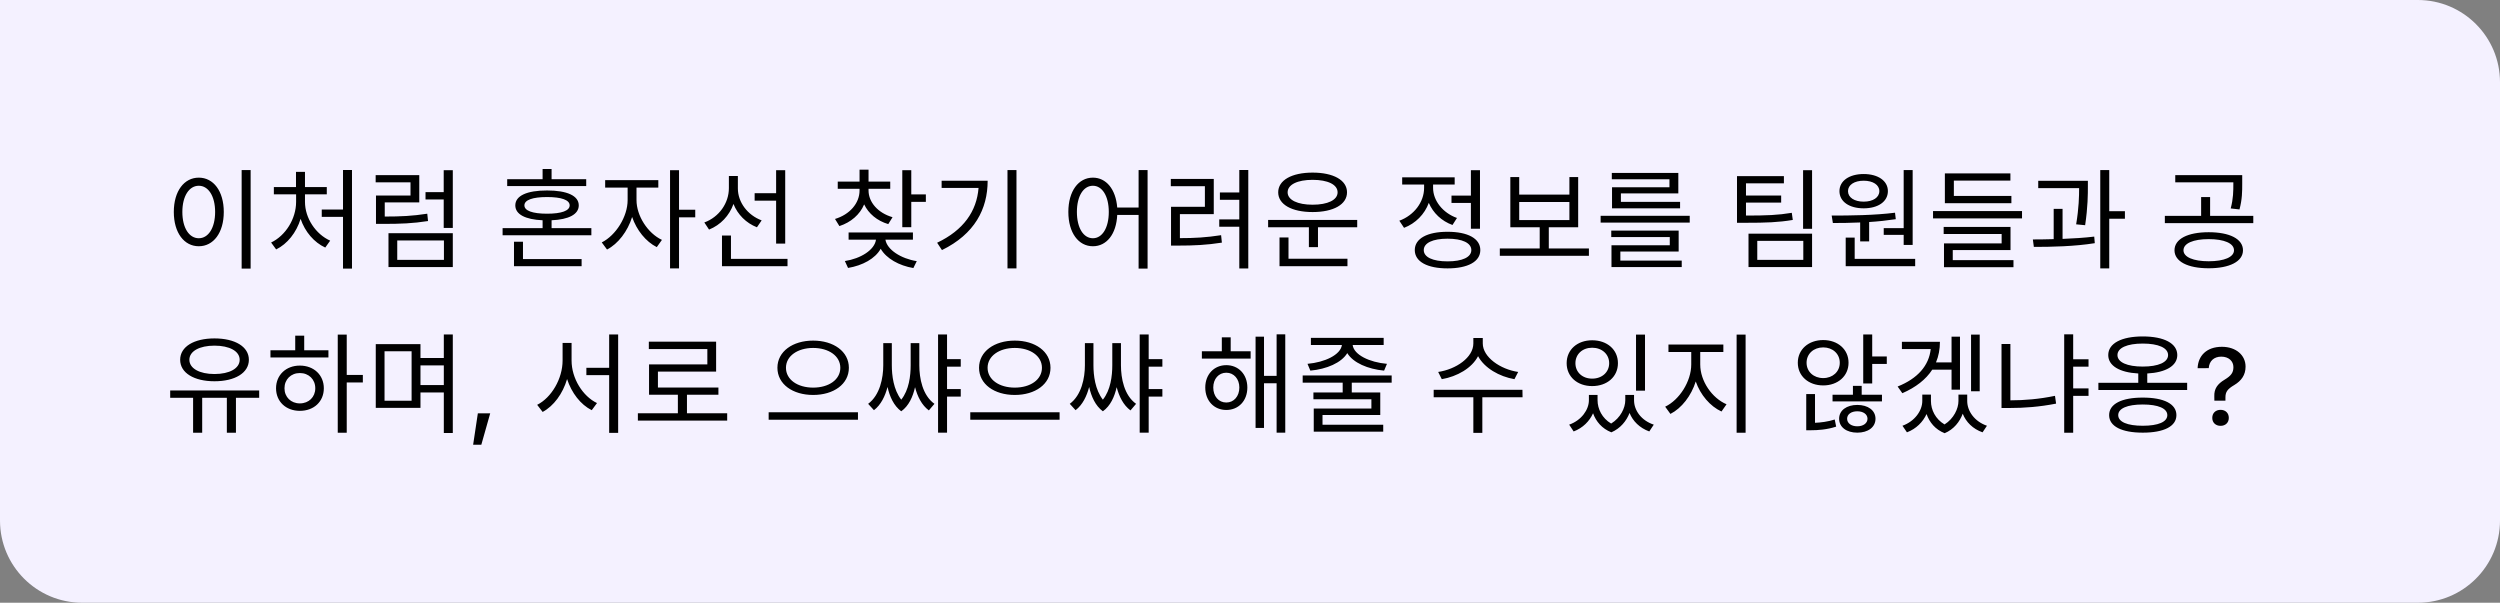 <svg width="365" height="88" viewBox="0 0 365 88" fill="none" xmlns="http://www.w3.org/2000/svg">
<rect x="0" y="0" width="365" height="88" fill="#808080" stroke="none"/>
<path d="M0 0H353C359.627 0 365 5.373 365 12V76C365 82.627 359.627 88 353 88H12C5.373 88 0 82.627 0 76V0Z" fill="#F4F1FF"/>
<path d="M35.28 24.832V39.216H36.592V24.832H35.28ZM29.024 25.936C26.896 25.936 25.376 27.888 25.376 30.944C25.376 34 26.896 35.952 29.024 35.952C31.152 35.952 32.672 34 32.672 30.944C32.672 27.888 31.152 25.936 29.024 25.936ZM29.024 27.12C30.416 27.12 31.408 28.624 31.408 30.944C31.408 33.28 30.416 34.784 29.024 34.784C27.616 34.784 26.624 33.28 26.624 30.944C26.624 28.624 27.616 27.12 29.024 27.12ZM44.527 28.368H47.711V27.312H44.527V25.088H43.215V27.312H39.983V28.368H43.231V29.472C43.231 31.952 41.695 34.4 39.583 35.408L40.319 36.416C41.951 35.616 43.279 33.952 43.887 31.952C44.527 33.84 45.855 35.392 47.487 36.144L48.207 35.136C46.095 34.192 44.527 31.856 44.527 29.472V28.368ZM50.079 24.816V30.592H46.975V31.664H50.079V39.216H51.391V24.816H50.079ZM62.382 31.2C60.254 31.536 58.493 31.616 56.173 31.616V29.552H61.214V25.568H54.846V26.624H59.934V28.544H54.894V32.688H55.981C58.446 32.688 60.27 32.624 62.493 32.272L62.382 31.2ZM57.998 35.104H64.814V37.936H57.998V35.104ZM56.718 38.992H66.109V34.048H56.718V38.992ZM64.781 24.848V28.048H62.126V29.12H64.781V33.28H66.109V24.848H64.781ZM85.587 26.16H80.531V24.672H79.219V26.16H74.051V27.168H85.587V26.16ZM76.355 35.296H75.043V38.864H84.915V37.824H76.355V35.296ZM76.563 29.984C76.563 29.2 77.747 28.768 79.875 28.768C81.987 28.768 83.171 29.2 83.171 29.984C83.171 30.768 81.987 31.2 79.875 31.2C77.747 31.2 76.563 30.768 76.563 29.984ZM80.531 33.312V32.16C83.043 32.048 84.499 31.296 84.499 29.984C84.499 28.576 82.787 27.808 79.875 27.808C76.931 27.808 75.235 28.576 75.235 29.984C75.235 31.296 76.691 32.048 79.219 32.16V33.312H73.379V34.352H86.339V33.312H80.531ZM92.93 27.392H96.114V26.304H88.354V27.392H91.634V29.216C91.634 31.648 89.906 34.368 87.858 35.392L88.626 36.432C90.242 35.6 91.634 33.776 92.29 31.68C92.946 33.6 94.29 35.28 95.89 36.08L96.642 35.024C94.562 34.048 92.93 31.504 92.93 29.216V27.392ZM101.506 30.624H99.138V24.848H97.826V39.184H99.138V31.728H101.506V30.624ZM113.313 35.568H114.641V24.848H113.313V28.208H110.177V29.296H113.313V35.568ZM111.201 32.176C109.137 31.408 107.729 29.52 107.729 27.52V25.696H106.417V27.472C106.417 29.664 104.977 31.696 102.833 32.48L103.521 33.52C105.201 32.848 106.481 31.488 107.089 29.776C107.697 31.328 108.929 32.56 110.513 33.184L111.201 32.176ZM106.721 37.792V34.384H105.409V38.864H114.977V37.792H106.721ZM130.311 31.712C128.199 31.104 126.807 29.536 126.807 27.808V27.568H129.975V26.512H126.807V24.768H125.495V26.512H122.311V27.568H125.495V27.808C125.495 29.696 124.039 31.328 121.911 31.968L122.551 33.008C124.231 32.464 125.543 31.328 126.167 29.84C126.807 31.184 128.055 32.24 129.687 32.72L130.311 31.712ZM133.287 34.992V33.936H123.895V34.992H127.895C127.687 36.496 125.655 37.76 123.351 38.112L123.815 39.12C125.927 38.768 127.783 37.76 128.583 36.32C129.399 37.744 131.271 38.784 133.351 39.136L133.847 38.128C131.543 37.76 129.51 36.464 129.271 34.992H133.287ZM133.047 28.384V24.848H131.735V33.168H133.047V29.472H135.175V28.384H133.047ZM137.477 26.384V27.44H142.869C142.597 30.848 140.677 33.6 136.821 35.44L137.525 36.512C142.293 34.176 144.197 30.528 144.197 26.384H137.477ZM147.093 24.832V39.184H148.405V24.832H147.093ZM159.563 34.784C158.187 34.784 157.227 33.28 157.227 30.944C157.227 28.624 158.187 27.12 159.563 27.12C160.923 27.12 161.883 28.624 161.883 30.944C161.883 33.28 160.923 34.784 159.563 34.784ZM166.235 24.832V30.304H163.115C162.907 27.616 161.499 25.936 159.563 25.936C157.467 25.936 155.979 27.888 155.979 30.944C155.979 34 157.467 35.952 159.563 35.952C161.563 35.952 162.987 34.192 163.115 31.376H166.235V39.216H167.547V24.832H166.235ZM172.266 31.264H177.21V26.128H170.938V27.184H175.914V30.192H170.97V35.856H172.058C174.298 35.856 176.138 35.776 178.394 35.424L178.282 34.336C176.138 34.672 174.378 34.768 172.266 34.768V31.264ZM180.938 24.816V28.096H178.106V29.168H180.938V32.032H178.01V33.104H180.938V39.2H182.25V24.816H180.938ZM191.641 26.256C193.849 26.256 195.289 26.944 195.289 28.08C195.289 29.2 193.849 29.888 191.641 29.888C189.449 29.888 187.993 29.2 187.993 28.08C187.993 26.944 189.449 26.256 191.641 26.256ZM191.641 30.96C194.681 30.96 196.665 29.856 196.665 28.08C196.665 26.304 194.681 25.2 191.641 25.2C188.601 25.2 186.617 26.304 186.617 28.08C186.617 29.856 188.601 30.96 191.641 30.96ZM188.121 34.672H186.809V38.864H196.729V37.776H188.121V34.672ZM185.145 32.112V33.184H191.097V36.08H192.425V33.184H198.153V32.112H185.145ZM211.918 28.56V29.632H214.75V33.392H216.078V24.848H214.75V28.56H211.918ZM212.718 31.824C210.638 31.088 209.23 29.28 209.23 27.44V26.944H212.382V25.888H204.718V26.944H207.918V27.44C207.918 29.504 206.446 31.44 204.302 32.224L204.99 33.264C206.67 32.624 207.998 31.28 208.606 29.616C209.23 31.088 210.462 32.272 212.062 32.848L212.718 31.824ZM211.342 38.16C209.182 38.16 207.87 37.552 207.87 36.512C207.87 35.472 209.182 34.848 211.342 34.848C213.502 34.848 214.814 35.472 214.814 36.512C214.814 37.552 213.502 38.16 211.342 38.16ZM211.342 33.84C208.398 33.84 206.558 34.816 206.558 36.512C206.558 38.208 208.398 39.184 211.342 39.184C214.286 39.184 216.126 38.208 216.126 36.512C216.126 34.816 214.286 33.84 211.342 33.84ZM221.805 29.488H229.133V32.128H221.805V29.488ZM226.125 36.272V33.184H230.413V25.856H229.133V28.416H221.805V25.856H220.509V33.184H224.797V36.272H218.973V37.344H231.981V36.272H226.125ZM243.74 27.344H235.356V30.416H245.292V29.472H236.652V28.24H245.036V25.248H235.324V26.176H243.74V27.344ZM236.572 36.72H245.084V33.664H235.244V34.608H243.788V35.808H235.276V38.992H245.532V38.048H236.572V36.72ZM233.692 31.504V32.496H246.7V31.504H233.692ZM261.602 31.072C259.602 31.408 257.906 31.472 254.914 31.472V29.584H260.05V28.544H254.914V26.768H260.45V25.712H253.602V32.528H254.77C257.906 32.528 259.65 32.464 261.746 32.112L261.602 31.072ZM256.562 35.168H263.282V37.936H256.562V35.168ZM255.282 38.992H264.562V34.112H255.282V38.992ZM263.25 24.848V33.408H264.562V24.848H263.25ZM275.024 33.312V34.288H277.936V35.76H279.248V24.832H277.936V33.312H275.024ZM272.096 26.384C273.456 26.384 274.384 26.992 274.384 27.904C274.384 28.832 273.456 29.44 272.096 29.44C270.736 29.44 269.808 28.832 269.808 27.904C269.808 26.992 270.736 26.384 272.096 26.384ZM272.096 30.416C274.192 30.416 275.632 29.44 275.632 27.904C275.632 26.4 274.192 25.408 272.096 25.408C270 25.408 268.56 26.4 268.56 27.904C268.56 29.44 270 30.416 272.096 30.416ZM271.584 35.248H272.896V32.416C274.192 32.336 275.52 32.192 276.784 32L276.672 31.056C273.632 31.44 270.08 31.472 267.424 31.472L267.6 32.56C268.784 32.56 270.16 32.544 271.584 32.48V35.248ZM270.784 37.792V34.688H269.472V38.864H279.616V37.792H270.784ZM293.663 28.608H285.263V26.368H293.519V25.312H283.951V29.664H293.663V28.608ZM285.103 36.512H293.535V33.136H283.775V34.16H292.239V35.536H283.823V39.008H293.967V37.984H285.103V36.512ZM282.223 30.816V31.888H295.215V30.816H282.223ZM304.43 32.88C304.83 30.208 304.83 28.336 304.83 27.184V26.4H297.582V27.472H303.55C303.55 28.624 303.518 30.368 303.118 32.752L304.43 32.88ZM301.134 30.496H299.838V34.912C298.766 34.944 297.71 34.96 296.798 34.96L296.942 36.048C299.486 36.048 302.862 35.984 305.838 35.504L305.758 34.544C304.302 34.72 302.702 34.816 301.134 34.88V30.496ZM310.238 30.832H307.95V24.832H306.638V39.184H307.95V31.936H310.238V30.832ZM326.068 26.784C326.068 27.904 326.068 28.96 325.684 30.432L326.964 30.576C327.364 29.104 327.364 27.936 327.364 26.784V25.568H317.588V26.624H326.068V26.784ZM322.468 38.144C320.228 38.144 318.788 37.536 318.788 36.544C318.788 35.52 320.228 34.912 322.468 34.912C324.724 34.912 326.164 35.52 326.164 36.544C326.164 37.536 324.724 38.144 322.468 38.144ZM322.468 33.904C319.411 33.904 317.476 34.88 317.476 36.544C317.476 38.176 319.411 39.168 322.468 39.168C325.524 39.168 327.476 38.176 327.476 36.544C327.476 34.88 325.524 33.904 322.468 33.904ZM322.676 31.52V28.768H321.364V31.52H316.068V32.576H328.98V31.52H322.676ZM31.312 50.464C33.504 50.464 34.992 51.264 34.992 52.528C34.992 53.792 33.504 54.608 31.312 54.608C29.136 54.608 27.648 53.792 27.648 52.528C27.648 51.264 29.136 50.464 31.312 50.464ZM31.312 55.664C34.304 55.664 36.336 54.448 36.336 52.528C36.336 50.608 34.304 49.408 31.312 49.408C28.336 49.408 26.304 50.608 26.304 52.528C26.304 54.448 28.336 55.664 31.312 55.664ZM37.84 57.008H24.848V58.08H28.192V63.184H29.52V58.08H33.12V63.184H34.448V58.08H37.84V57.008ZM43.775 58.896C42.479 58.896 41.535 57.968 41.535 56.688C41.535 55.392 42.479 54.464 43.775 54.464C45.087 54.464 46.031 55.392 46.031 56.688C46.031 57.968 45.087 58.896 43.775 58.896ZM43.775 53.376C41.759 53.376 40.303 54.752 40.303 56.688C40.303 58.64 41.759 59.984 43.775 59.984C45.823 59.984 47.279 58.64 47.279 56.688C47.279 54.752 45.823 53.376 43.775 53.376ZM44.415 49.008H43.103V51.136H39.487V52.192H47.951V51.136H44.415V49.008ZM52.975 54.736H50.623V48.848H49.311V63.184H50.623V55.84H52.975V54.736ZM61.389 56.224V53.344H64.797V56.224H61.389ZM60.093 58.512H56.142V51.28H60.093V58.512ZM64.797 48.832V52.272H61.389V50.24H54.861V59.552H61.389V57.296H64.797V63.216H66.109V48.832H64.797ZM69.078 64.93H70.273L71.57 60.344H69.766L69.078 64.93ZM83.45 50.064H82.138V52.64C82.138 55.296 80.506 58.064 78.426 59.104L79.226 60.144C80.842 59.28 82.17 57.472 82.794 55.344C83.45 57.36 84.762 59.072 86.394 59.888L87.162 58.848C85.082 57.856 83.45 55.248 83.45 52.64V50.064ZM88.938 48.832V53.696H85.61V54.768H88.938V63.2H90.25V48.832H88.938ZM100.297 60.336V57.632H104.889V56.576H96.057V54.256H104.553V49.888H94.729V50.96H103.273V53.2H94.761V57.632H98.969V60.336H93.129V61.408H106.169V60.336H100.297ZM118.719 49.728C115.743 49.728 113.503 51.312 113.503 53.696C113.503 56.096 115.743 57.664 118.719 57.664C121.695 57.664 123.935 56.096 123.935 53.696C123.935 51.312 121.695 49.728 118.719 49.728ZM118.719 50.8C120.991 50.8 122.687 51.968 122.687 53.696C122.687 55.44 120.991 56.592 118.719 56.592C116.463 56.592 114.751 55.44 114.751 53.696C114.751 51.968 116.463 50.8 118.719 50.8ZM112.223 60.192V61.28H125.263V60.192H112.223ZM134.221 50.096H132.957V53.328C132.957 54.864 132.717 56.944 131.581 58.352C130.445 56.896 130.205 54.784 130.205 53.328V50.096H128.957V53.328C128.957 55.168 128.477 57.68 126.749 58.96L127.597 59.888C128.621 59.104 129.229 57.84 129.581 56.496C129.885 57.888 130.493 59.248 131.581 60.048V60.032V60.048C132.685 59.264 133.277 57.936 133.597 56.528C133.949 57.888 134.573 59.152 135.613 59.92L136.429 58.96C134.685 57.712 134.221 55.232 134.221 53.328V50.096ZM140.269 53.536V52.432H138.269V48.832H136.957V63.168H138.269V57.904H140.269V56.8H138.269V53.536H140.269ZM148.156 49.728C145.18 49.728 142.94 51.312 142.94 53.696C142.94 56.096 145.18 57.664 148.156 57.664C151.132 57.664 153.372 56.096 153.372 53.696C153.372 51.312 151.132 49.728 148.156 49.728ZM148.156 50.8C150.428 50.8 152.124 51.968 152.124 53.696C152.124 55.44 150.428 56.592 148.156 56.592C145.9 56.592 144.188 55.44 144.188 53.696C144.188 51.968 145.9 50.8 148.156 50.8ZM141.66 60.192V61.28H154.7V60.192H141.66ZM163.659 50.096H162.395V53.328C162.395 54.864 162.155 56.944 161.019 58.352C159.883 56.896 159.643 54.784 159.643 53.328V50.096H158.395V53.328C158.395 55.168 157.915 57.68 156.187 58.96L157.035 59.888C158.059 59.104 158.667 57.84 159.019 56.496C159.323 57.888 159.931 59.248 161.019 60.048V60.032V60.048C162.123 59.264 162.715 57.936 163.035 56.528C163.387 57.888 164.011 59.152 165.051 59.92L165.867 58.96C164.123 57.712 163.659 55.232 163.659 53.328V50.096ZM169.707 53.536V52.432H167.707V48.832H166.395V63.168H167.707V57.904H169.707V56.8H167.707V53.536H169.707ZM179.041 58.768C177.921 58.768 177.137 57.856 177.137 56.576C177.137 55.328 177.921 54.416 179.041 54.416C180.145 54.416 180.945 55.328 180.945 56.576C180.945 57.856 180.145 58.768 179.041 58.768ZM179.041 53.312C177.265 53.312 175.969 54.656 175.969 56.576C175.969 58.528 177.265 59.856 179.041 59.856C180.817 59.856 182.113 58.528 182.113 56.576C182.113 54.656 180.817 53.312 179.041 53.312ZM179.681 49.248H178.385V51.28H175.473V52.352H182.593V51.28H179.681V49.248ZM186.385 48.816V54.88H184.545V49.152H183.313V62.48H184.545V55.952H186.385V63.168H187.649V48.816H186.385ZM191.311 54.112C193.695 53.888 195.839 52.976 196.703 51.552C197.567 52.976 199.711 53.888 202.079 54.112L202.495 53.12C199.951 52.896 197.663 51.808 197.487 50.368H202.015V49.328H191.391V50.368H195.919C195.727 51.808 193.423 52.896 190.895 53.12L191.311 54.112ZM203.183 55.872V54.816H190.191V55.872H196.031V57.296H191.759V58.288H200.223V59.648H191.807V63.024H201.951V62.016H193.087V60.592H201.519V57.296H197.359V55.872H203.183ZM221.653 54.304C219.045 53.92 216.485 52.144 216.485 50.144V49.344H215.109V50.144C215.109 52.192 212.581 53.92 209.973 54.304L210.501 55.36C212.741 54.976 214.901 53.744 215.797 52C216.725 53.728 218.885 54.976 221.109 55.36L221.653 54.304ZM222.277 56.912H209.317V58H215.109V63.2H216.421V58H222.293L222.277 56.912ZM240.171 48.848H238.859V57.04H240.171V48.848ZM232.459 50.768C233.883 50.768 234.939 51.712 234.939 53.024C234.939 54.352 233.883 55.28 232.459 55.28C231.035 55.28 230.011 54.352 230.011 53.024C230.011 51.712 231.035 50.768 232.459 50.768ZM232.459 56.368C234.635 56.368 236.219 55.008 236.219 53.024C236.219 51.04 234.635 49.68 232.459 49.68C230.299 49.68 228.731 51.04 228.731 53.024C228.731 55.008 230.299 56.368 232.459 56.368ZM238.571 57.664H237.291V58.432C237.291 59.552 236.603 60.992 235.227 61.84C233.899 61.056 233.243 59.696 233.243 58.432V57.664H231.979V58.432C231.979 59.808 230.907 61.36 229.099 62L229.755 62.992C231.099 62.48 232.075 61.488 232.587 60.336C233.019 61.536 233.883 62.576 235.259 63.12C236.587 62.544 237.467 61.456 237.915 60.288C238.395 61.488 239.387 62.48 240.795 62.992L241.451 62C239.627 61.392 238.571 59.92 238.571 58.432V57.664ZM248.234 51.392H251.61V50.304H243.594V51.392H246.922V53.216C246.922 55.696 245.178 58.4 243.114 59.376L243.882 60.432C245.514 59.6 246.922 57.792 247.578 55.696C248.266 57.664 249.674 59.312 251.338 60.08L252.074 59.024C249.962 58.128 248.234 55.648 248.234 53.216V51.392ZM253.546 48.848V63.184H254.858V48.848H253.546ZM263.759 52.96C263.759 51.648 264.799 50.72 266.191 50.72C267.567 50.72 268.607 51.648 268.607 52.96C268.607 54.272 267.567 55.2 266.191 55.2C264.799 55.2 263.759 54.272 263.759 52.96ZM269.887 52.96C269.887 51.008 268.319 49.648 266.191 49.648C264.047 49.648 262.479 51.008 262.479 52.96C262.479 54.912 264.047 56.272 266.191 56.272C268.319 56.272 269.887 54.912 269.887 52.96ZM264.991 57.536H263.711V62.816H264.399C265.375 62.816 266.719 62.736 268.079 62.288L267.871 61.248C266.879 61.568 265.823 61.696 264.991 61.728V57.536ZM271.167 62.24C270.287 62.24 269.679 61.792 269.679 61.136C269.679 60.48 270.287 60.048 271.167 60.048C272.031 60.048 272.655 60.48 272.655 61.136C272.655 61.792 272.031 62.24 271.167 62.24ZM271.167 59.12C269.615 59.12 268.511 59.904 268.511 61.136C268.511 62.384 269.615 63.168 271.167 63.168C272.719 63.168 273.823 62.384 273.823 61.136C273.823 59.904 272.719 59.12 271.167 59.12ZM271.807 56.336H270.527V57.632H267.551V58.608H274.767V57.632H271.807V56.336ZM273.343 52.048V48.832H272.031V55.984H273.343V53.136H275.471V52.048H273.343ZM289.038 48.848H287.774V57.12H289.038V48.848ZM284.926 53.968V56.896H286.158V49.152H284.926V52.912H282.654C283.038 52 283.23 50.992 283.23 49.904H277.678V50.96H281.886C281.63 53.376 279.982 55.264 277.054 56.432L277.742 57.408C279.694 56.56 281.182 55.408 282.11 53.968H284.926ZM287.214 57.616H285.934V58.544C285.934 59.648 285.262 61.12 283.902 61.968C282.574 61.184 281.918 59.84 281.918 58.544V57.616H280.654V58.544C280.654 59.952 279.566 61.504 277.758 62.16L278.414 63.12C279.774 62.608 280.75 61.6 281.278 60.448C281.694 61.648 282.542 62.704 283.918 63.248C285.262 62.688 286.126 61.568 286.558 60.4C287.038 61.616 288.03 62.624 289.454 63.12L290.094 62.16C288.286 61.536 287.214 60.032 287.214 58.544V57.616ZM293.517 50.224H292.221V59.568H293.357C295.549 59.568 297.741 59.408 300.189 58.928L300.029 57.792C297.709 58.272 295.581 58.448 293.517 58.448V50.224ZM304.925 53.536V52.448H302.685V48.816H301.373V63.184H302.685V57.792H304.925V56.704H302.685V53.536H304.925ZM312.844 62.16C310.588 62.16 309.26 61.6 309.26 60.608C309.26 59.632 310.588 59.056 312.844 59.056C315.1 59.056 316.428 59.632 316.428 60.608C316.428 61.6 315.1 62.16 312.844 62.16ZM312.844 58.048C309.788 58.048 307.932 58.96 307.932 60.608C307.932 62.256 309.788 63.168 312.844 63.168C315.916 63.168 317.756 62.256 317.756 60.608C317.756 58.96 315.916 58.048 312.844 58.048ZM309.148 51.84C309.148 50.784 310.572 50.16 312.844 50.16C315.116 50.16 316.54 50.784 316.54 51.84C316.54 52.896 315.116 53.52 312.844 53.52C310.572 53.52 309.148 52.896 309.148 51.84ZM313.5 55.888V54.528C316.204 54.384 317.884 53.408 317.884 51.84C317.884 50.128 315.948 49.12 312.844 49.12C309.74 49.12 307.804 50.128 307.804 51.84C307.804 53.408 309.468 54.384 312.188 54.528V55.888H306.364V56.944H319.324V55.888H313.5ZM323.297 58.5H324.914V58.023C324.914 57.219 325.203 56.805 326.211 56.211C327.242 55.594 327.852 54.742 327.852 53.539V53.523C327.852 51.859 326.461 50.633 324.398 50.633C322.133 50.633 320.922 51.977 320.852 53.742V53.758L322.461 53.75H322.477C322.539 52.719 323.234 52.07 324.312 52.07C325.383 52.07 326.078 52.719 326.078 53.594V53.609C326.078 54.406 325.742 54.859 324.797 55.43C323.727 56.07 323.25 56.773 323.289 57.875L323.297 58.5ZM324.203 62.172C324.922 62.172 325.406 61.703 325.406 61.008C325.406 60.305 324.922 59.836 324.203 59.836C323.484 59.836 322.992 60.305 322.992 61.008C322.992 61.703 323.484 62.172 324.203 62.172Z" fill="black"/>
</svg>
